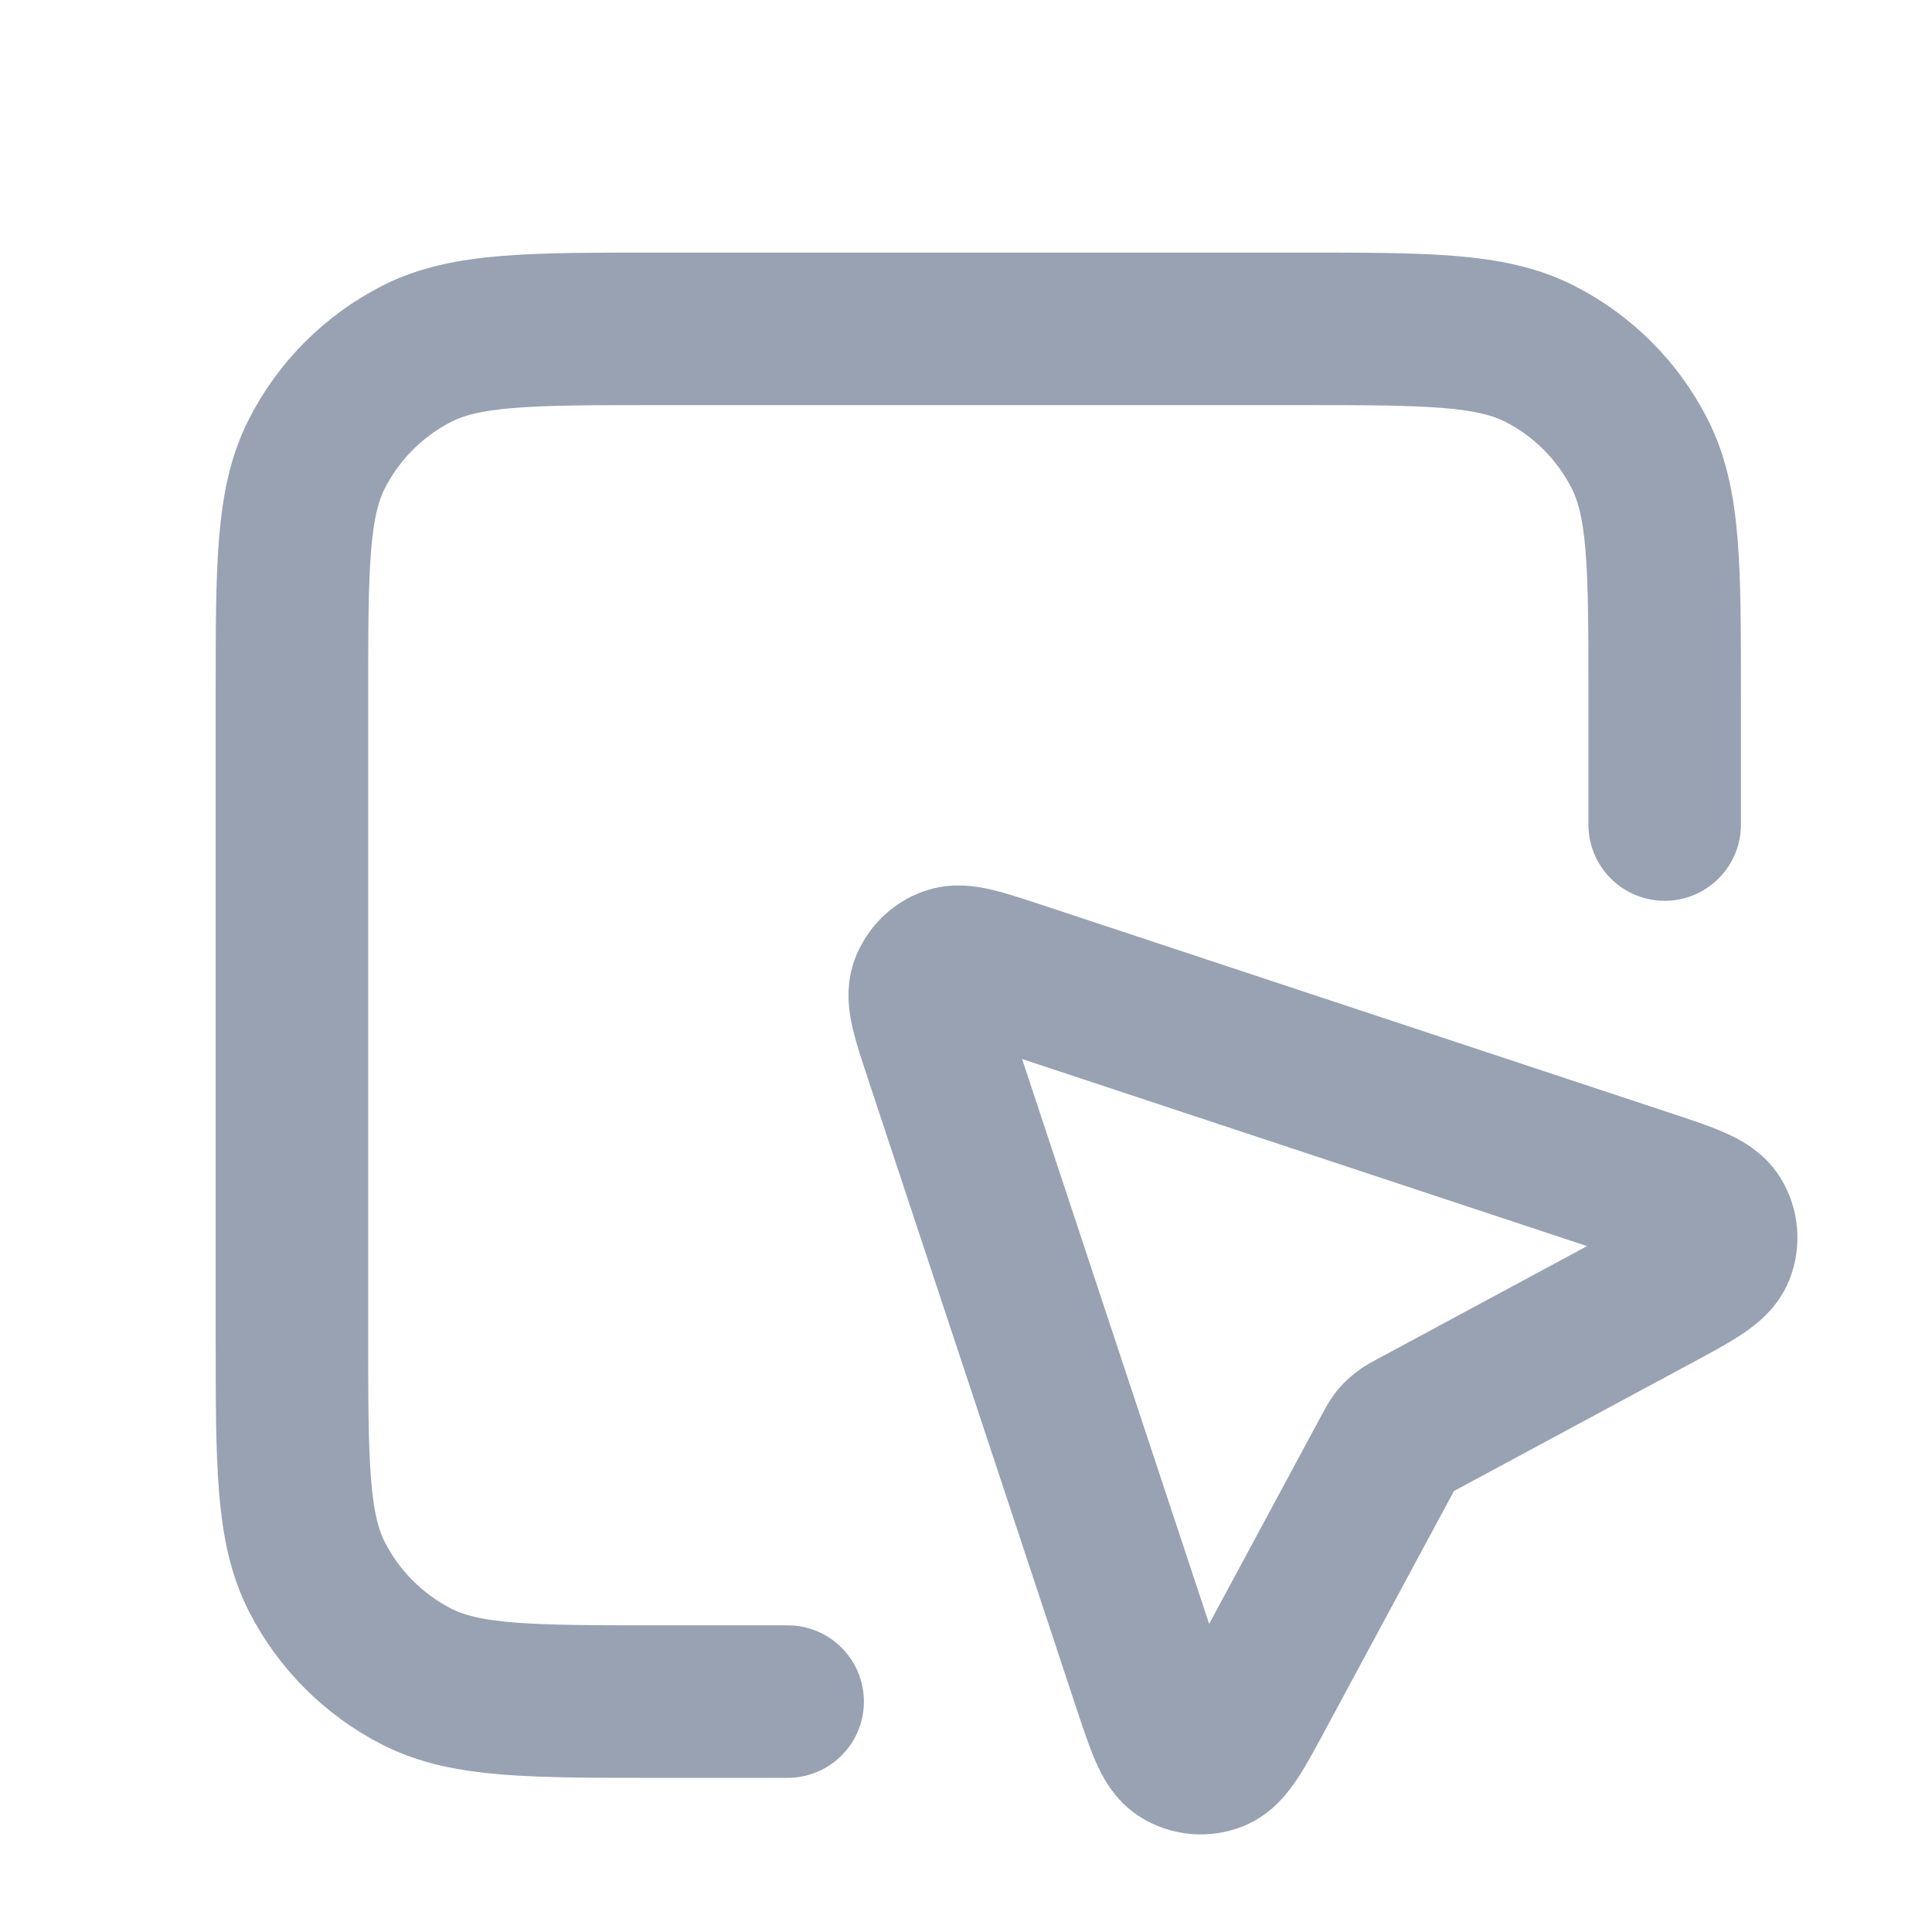 <svg width="19" height="19" viewBox="0 0 19 19" fill="none" xmlns="http://www.w3.org/2000/svg">
<g clip-path="url(#clip0_1_10093)">
<path d="M16.371 8.109V6.834C16.371 5.574 16.371 4.944 16.125 4.463C15.91 4.039 15.566 3.695 15.142 3.479C14.661 3.234 14.031 3.234 12.771 3.234H6.471C5.21 3.234 4.58 3.234 4.099 3.479C3.676 3.695 3.332 4.039 3.116 4.463C2.871 4.944 2.871 5.574 2.871 6.834V13.134C2.871 14.394 2.871 15.024 3.116 15.506C3.332 15.929 3.676 16.273 4.099 16.489C4.58 16.734 5.21 16.734 6.471 16.734H7.746M13.66 14.268L12.386 16.633C12.178 17.02 12.074 17.213 11.947 17.264C11.837 17.307 11.713 17.297 11.612 17.234C11.496 17.163 11.427 16.954 11.289 16.537L9.246 10.368C9.125 10.002 9.065 9.82 9.108 9.698C9.146 9.593 9.229 9.509 9.335 9.472C9.456 9.428 9.639 9.489 10.004 9.609L16.174 11.652C16.591 11.79 16.799 11.859 16.871 11.976C16.933 12.076 16.944 12.201 16.9 12.311C16.849 12.438 16.656 12.542 16.27 12.75L13.904 14.024C13.845 14.056 13.816 14.071 13.79 14.092C13.767 14.11 13.746 14.131 13.728 14.153C13.708 14.179 13.692 14.209 13.66 14.268Z" stroke="#98A2B3" stroke-width="1.5" stroke-linecap="round" stroke-linejoin="round"/>
</g>
<defs>
<clipPath id="clip0_1_10093">
<rect width="18" height="18" fill="white" transform="translate(0.621 0.984)"/>
</clipPath>
</defs>
</svg>
